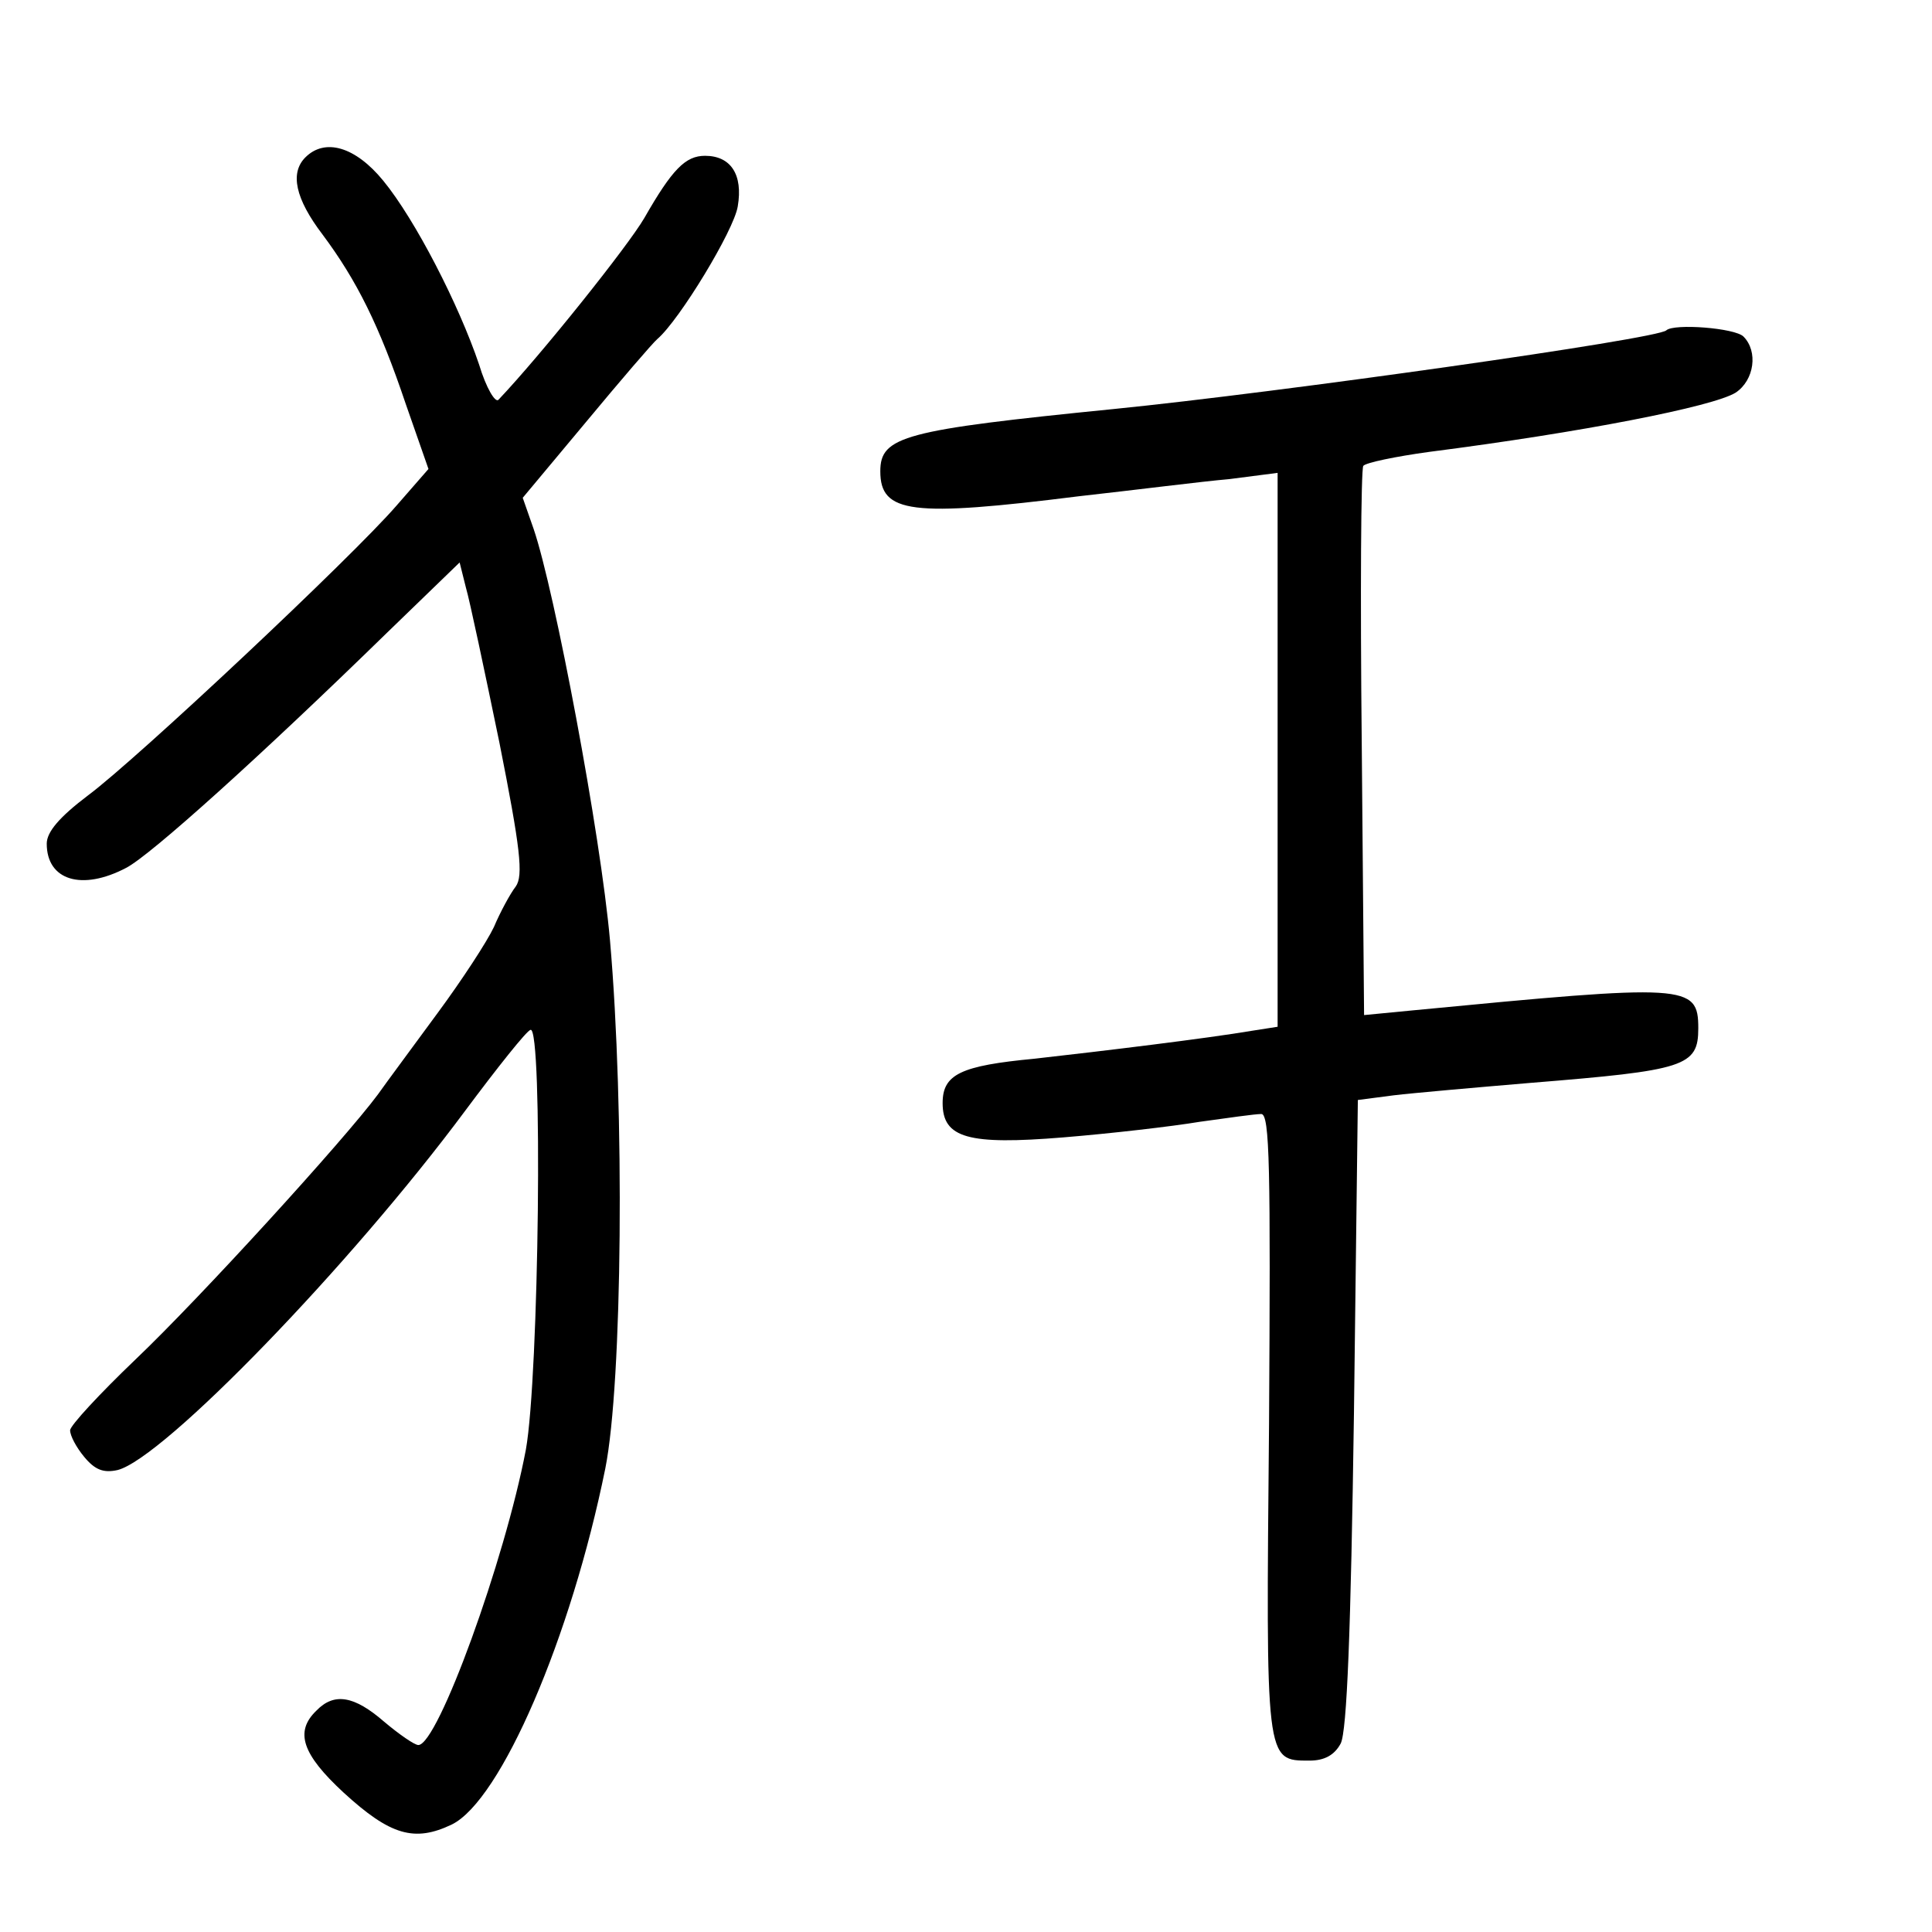 <?xml version="1.0" standalone="no"?>
<!DOCTYPE svg PUBLIC "-//W3C//DTD SVG 20010904//EN"
 "http://www.w3.org/TR/2001/REC-SVG-20010904/DTD/svg10.dtd">
<svg version="1.0" xmlns="http://www.w3.org/2000/svg"
 width="248pt" height="248pt" viewBox="0 0 248 248"
 preserveAspectRatio="xMidYMid meet">
<g transform="translate(0,248) scale(0.1,-0.1)"
fill="#000000" stroke="none">
<path d="M392 2278 c-20 -20 -13 -53 22 -99 44 -59 73 -117 107 -218 l29 -83
-41 -47 c-57 -66 -334 -326 -396 -372 -37 -28 -53 -47 -53 -62 0 -47 45 -61
102 -31 31 16 171 142 335 302 l93 90 8 -32 c5 -17 24 -107 43 -199 27 -136
31 -171 21 -185 -7 -9 -20 -33 -28 -52 -9 -19 -41 -68 -72 -110 -30 -41 -65
-88 -77 -105 -43 -58 -228 -261 -311 -340 -46 -44 -84 -85 -84 -91 0 -7 8 -22
18 -34 14 -17 25 -21 43 -17 59 15 299 263 446 461 41 55 79 103 84 104 16 6
11 -445 -6 -539 -27 -142 -113 -379 -138 -379 -5 0 -25 14 -44 30 -38 33 -64
38 -87 14 -28 -27 -18 -56 35 -105 60 -55 91 -64 139 -41 63 31 153 240 197
457 22 110 25 461 6 678 -12 136 -71 449 -98 528 l-14 40 81 97 c44 53 86 102
92 107 28 24 98 139 103 170 7 41 -9 65 -42 65 -25 0 -42 -17 -78 -80 -21 -36
-132 -175 -187 -233 -4 -5 -16 15 -25 45 -26 77 -82 186 -123 236 -36 44 -75
55 -100 30z"/>
<path d="M2139 2056 c-10 -11 -499 -80 -709 -101 -270 -27 -300 -35 -300 -80
0 -54 40 -59 255 -32 72 8 158 19 193 22 l62 8 0 -356 0 -355 -32 -5 c-59 -10
-191 -26 -280 -36 -95 -9 -118 -20 -118 -57 0 -45 33 -54 155 -44 61 5 139 14
175 20 36 5 71 10 79 10 11 0 12 -69 10 -398 -4 -435 -5 -432 52 -432 19 0 32
7 40 22 8 16 13 143 17 424 l5 402 46 6 c25 3 105 10 176 16 198 16 215 21
215 70 0 57 -14 57 -367 23 l-62 -6 -3 349 c-2 192 -1 352 2 356 3 4 41 12 85
18 195 25 364 58 393 76 24 16 29 53 10 72 -11 11 -89 17 -99 8z"/>
</g>
</svg>
